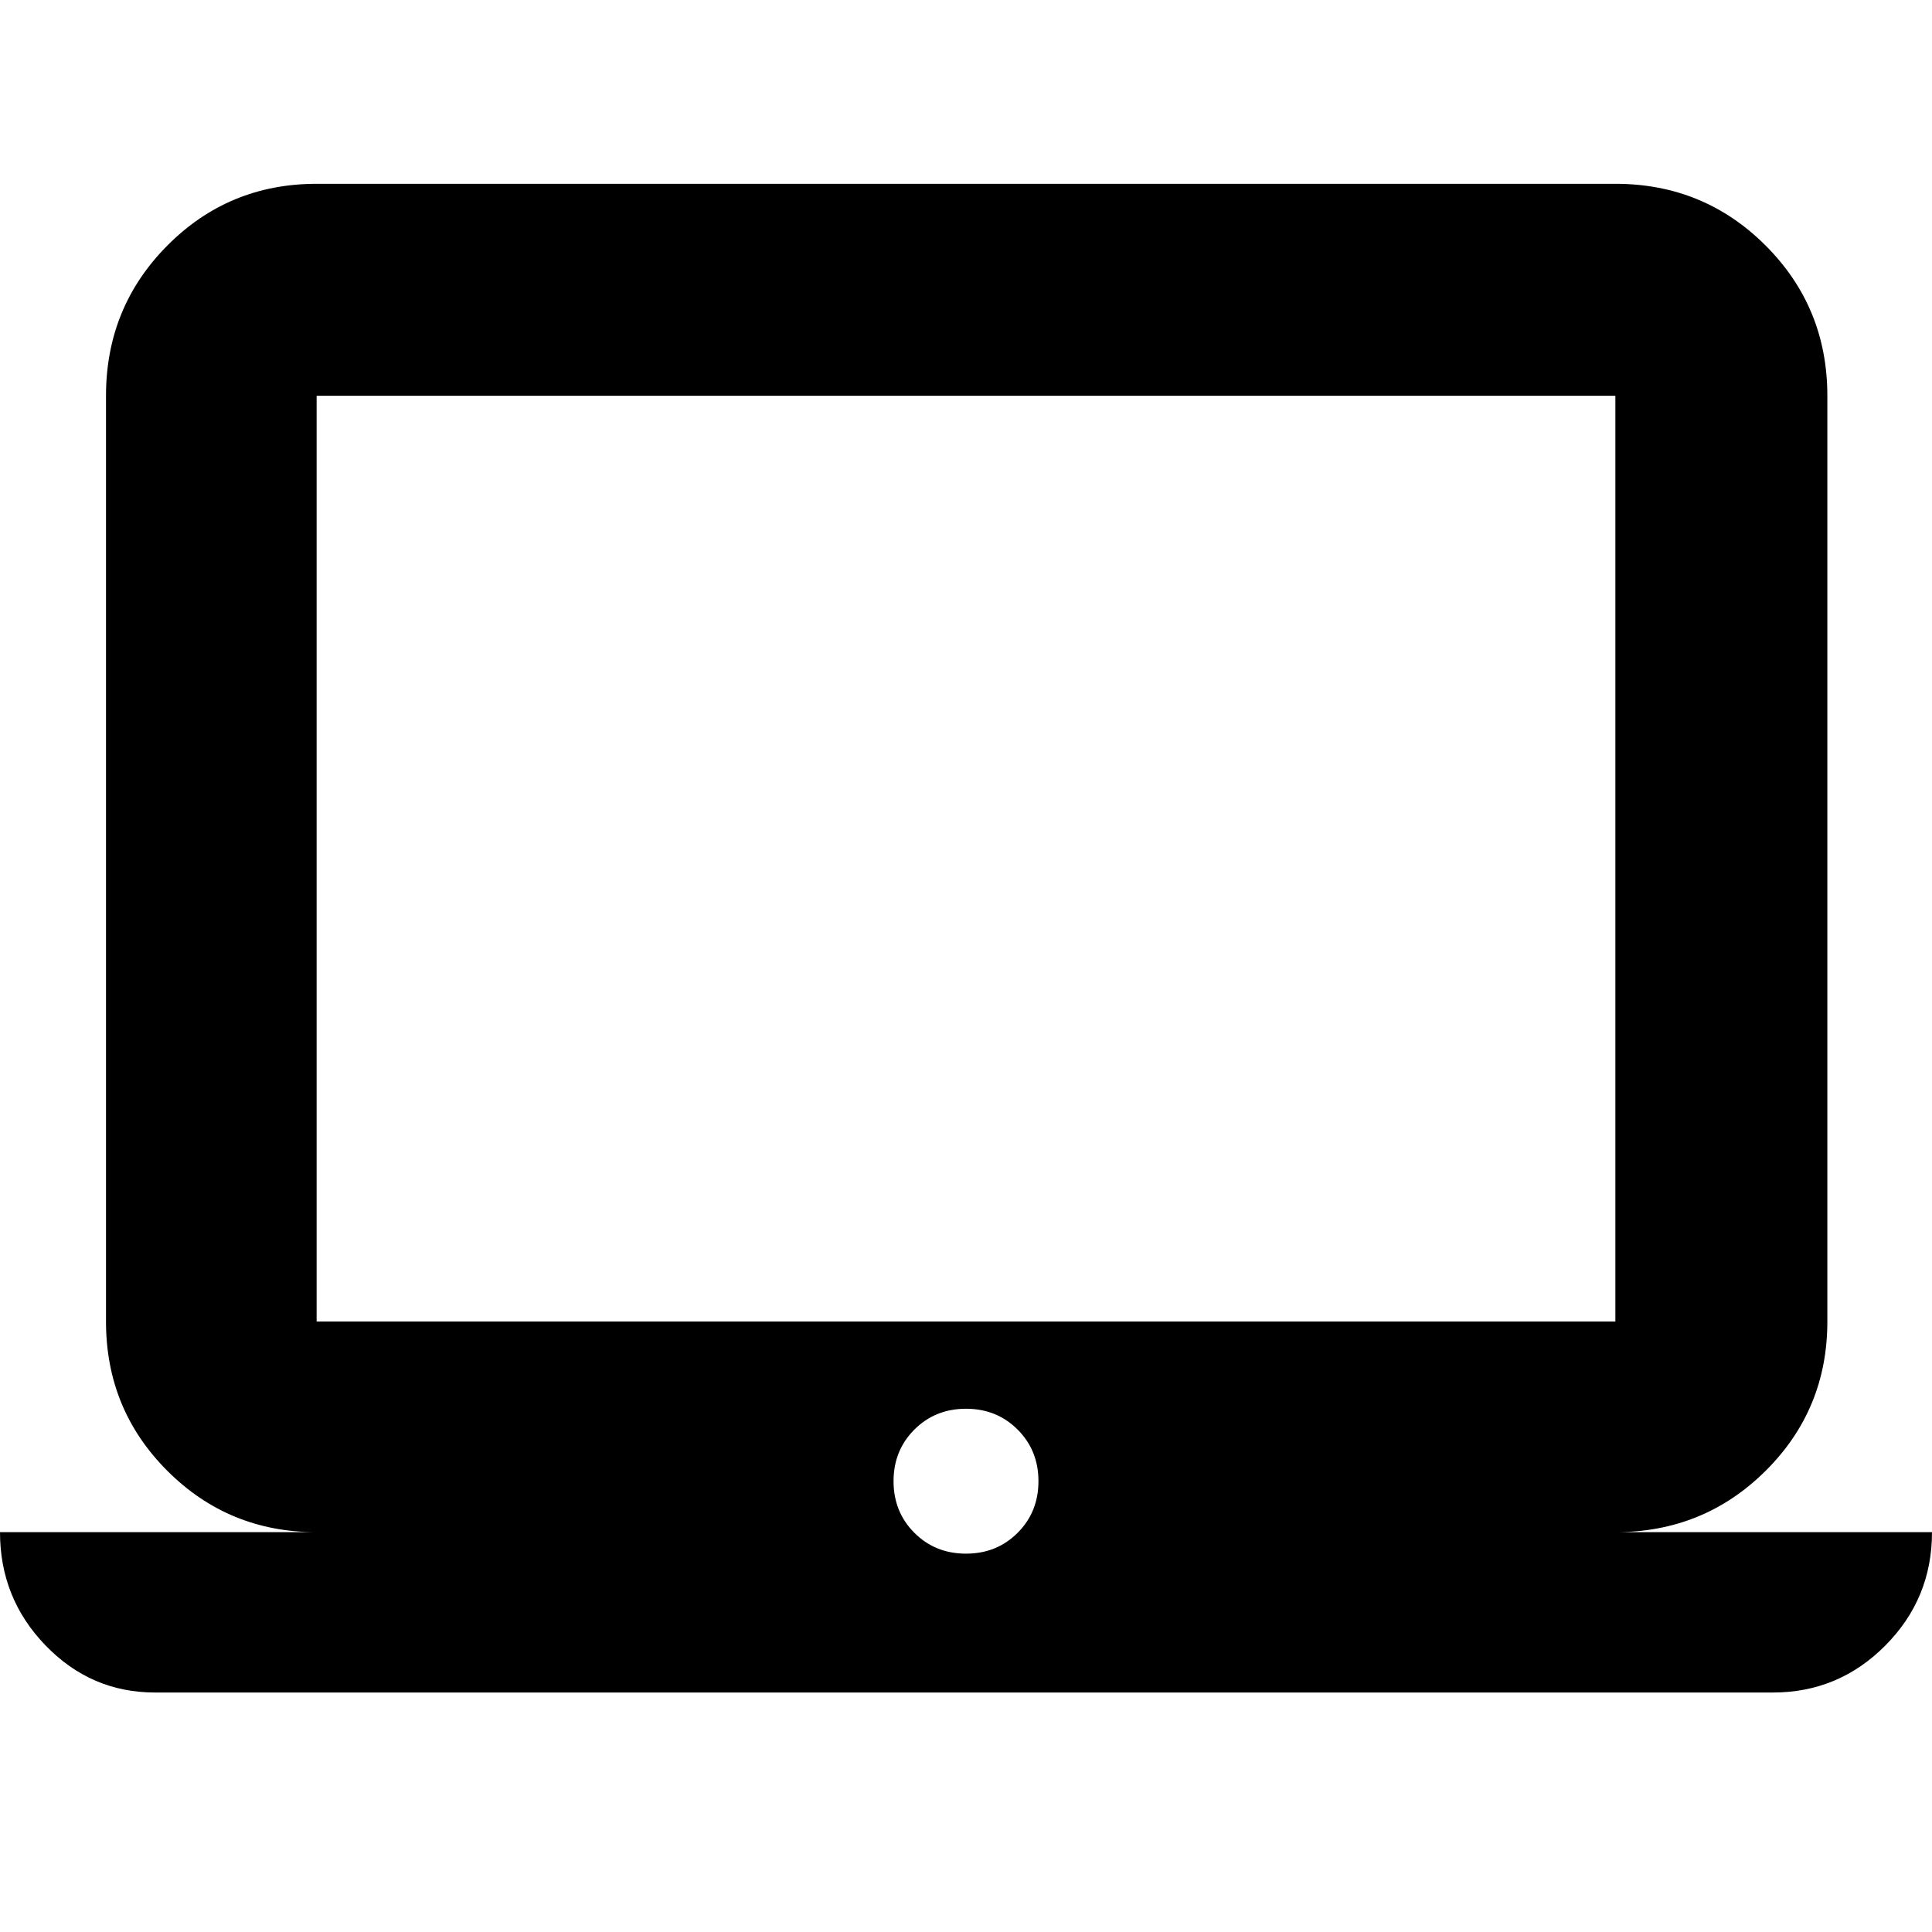 <svg xmlns="http://www.w3.org/2000/svg" height="40" viewBox="0 -960 960 960" width="40"><path d="M77-119q-31.76 0-54.38-23.4T0-198.67h157.33q-43.7 0-74.18-30.48-30.48-30.48-30.48-74.18v-460q0-43.98 30.48-74.66t74.18-30.68h645.34q43.97 0 74.65 30.68Q908-807.31 908-763.33v460q0 43.7-30.68 74.18-30.68 30.48-74.65 30.48H960q0 33-23.21 56.34Q913.59-119 881-119H77Zm403-69q15.3 0 25.65-10.35Q516-208.7 516-224q0-15.3-10.35-25.65Q495.3-260 480-260q-15.3 0-25.65 10.35Q444-239.3 444-224q0 15.3 10.35 25.65Q464.7-188 480-188ZM157.33-303.33h645.34v-460H157.33v460Zm0 0v-460 460Z"/></svg>